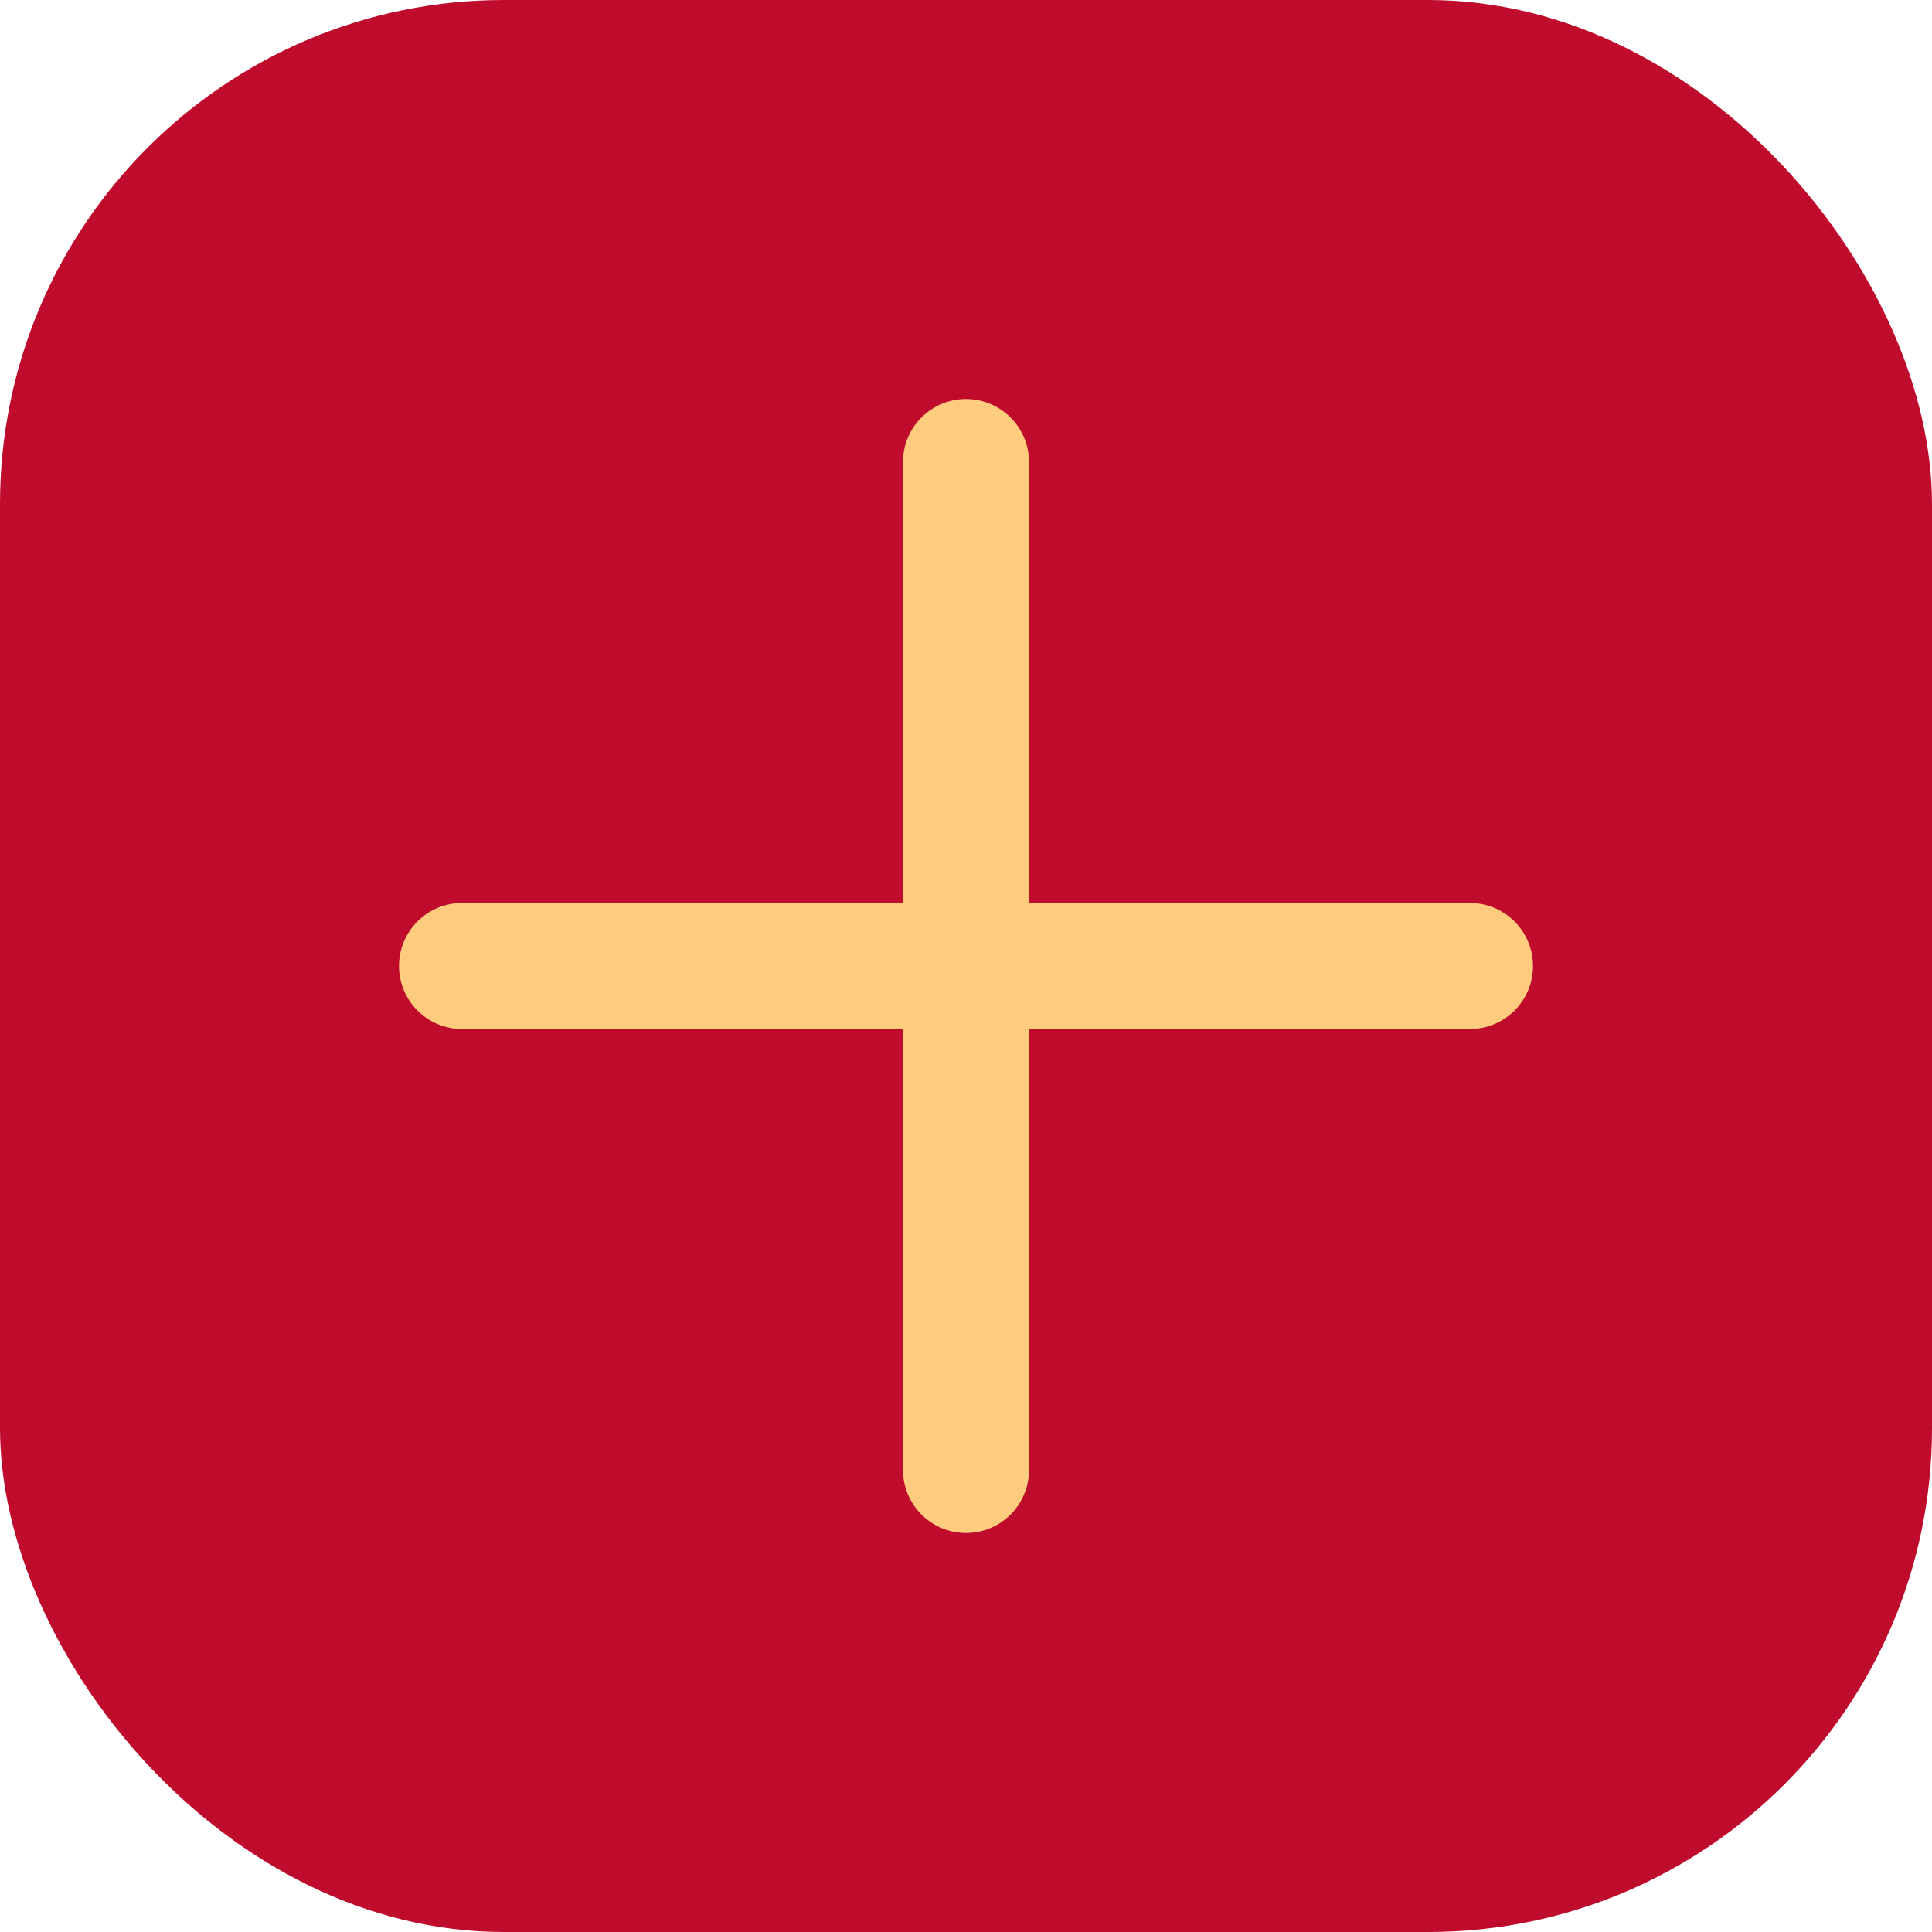 <svg xmlns="http://www.w3.org/2000/svg" width="46" height="46" viewBox="0 0 46 46" fill="none">
    <rect width="46" height="46" rx="12" fill="#BF0B2C"/>
    <path d="M11 23H35M23 35V11" stroke="#FFCC7E" stroke-width="3" stroke-miterlimit="10" stroke-linecap="round" stroke-linejoin="round"/>
</svg>
